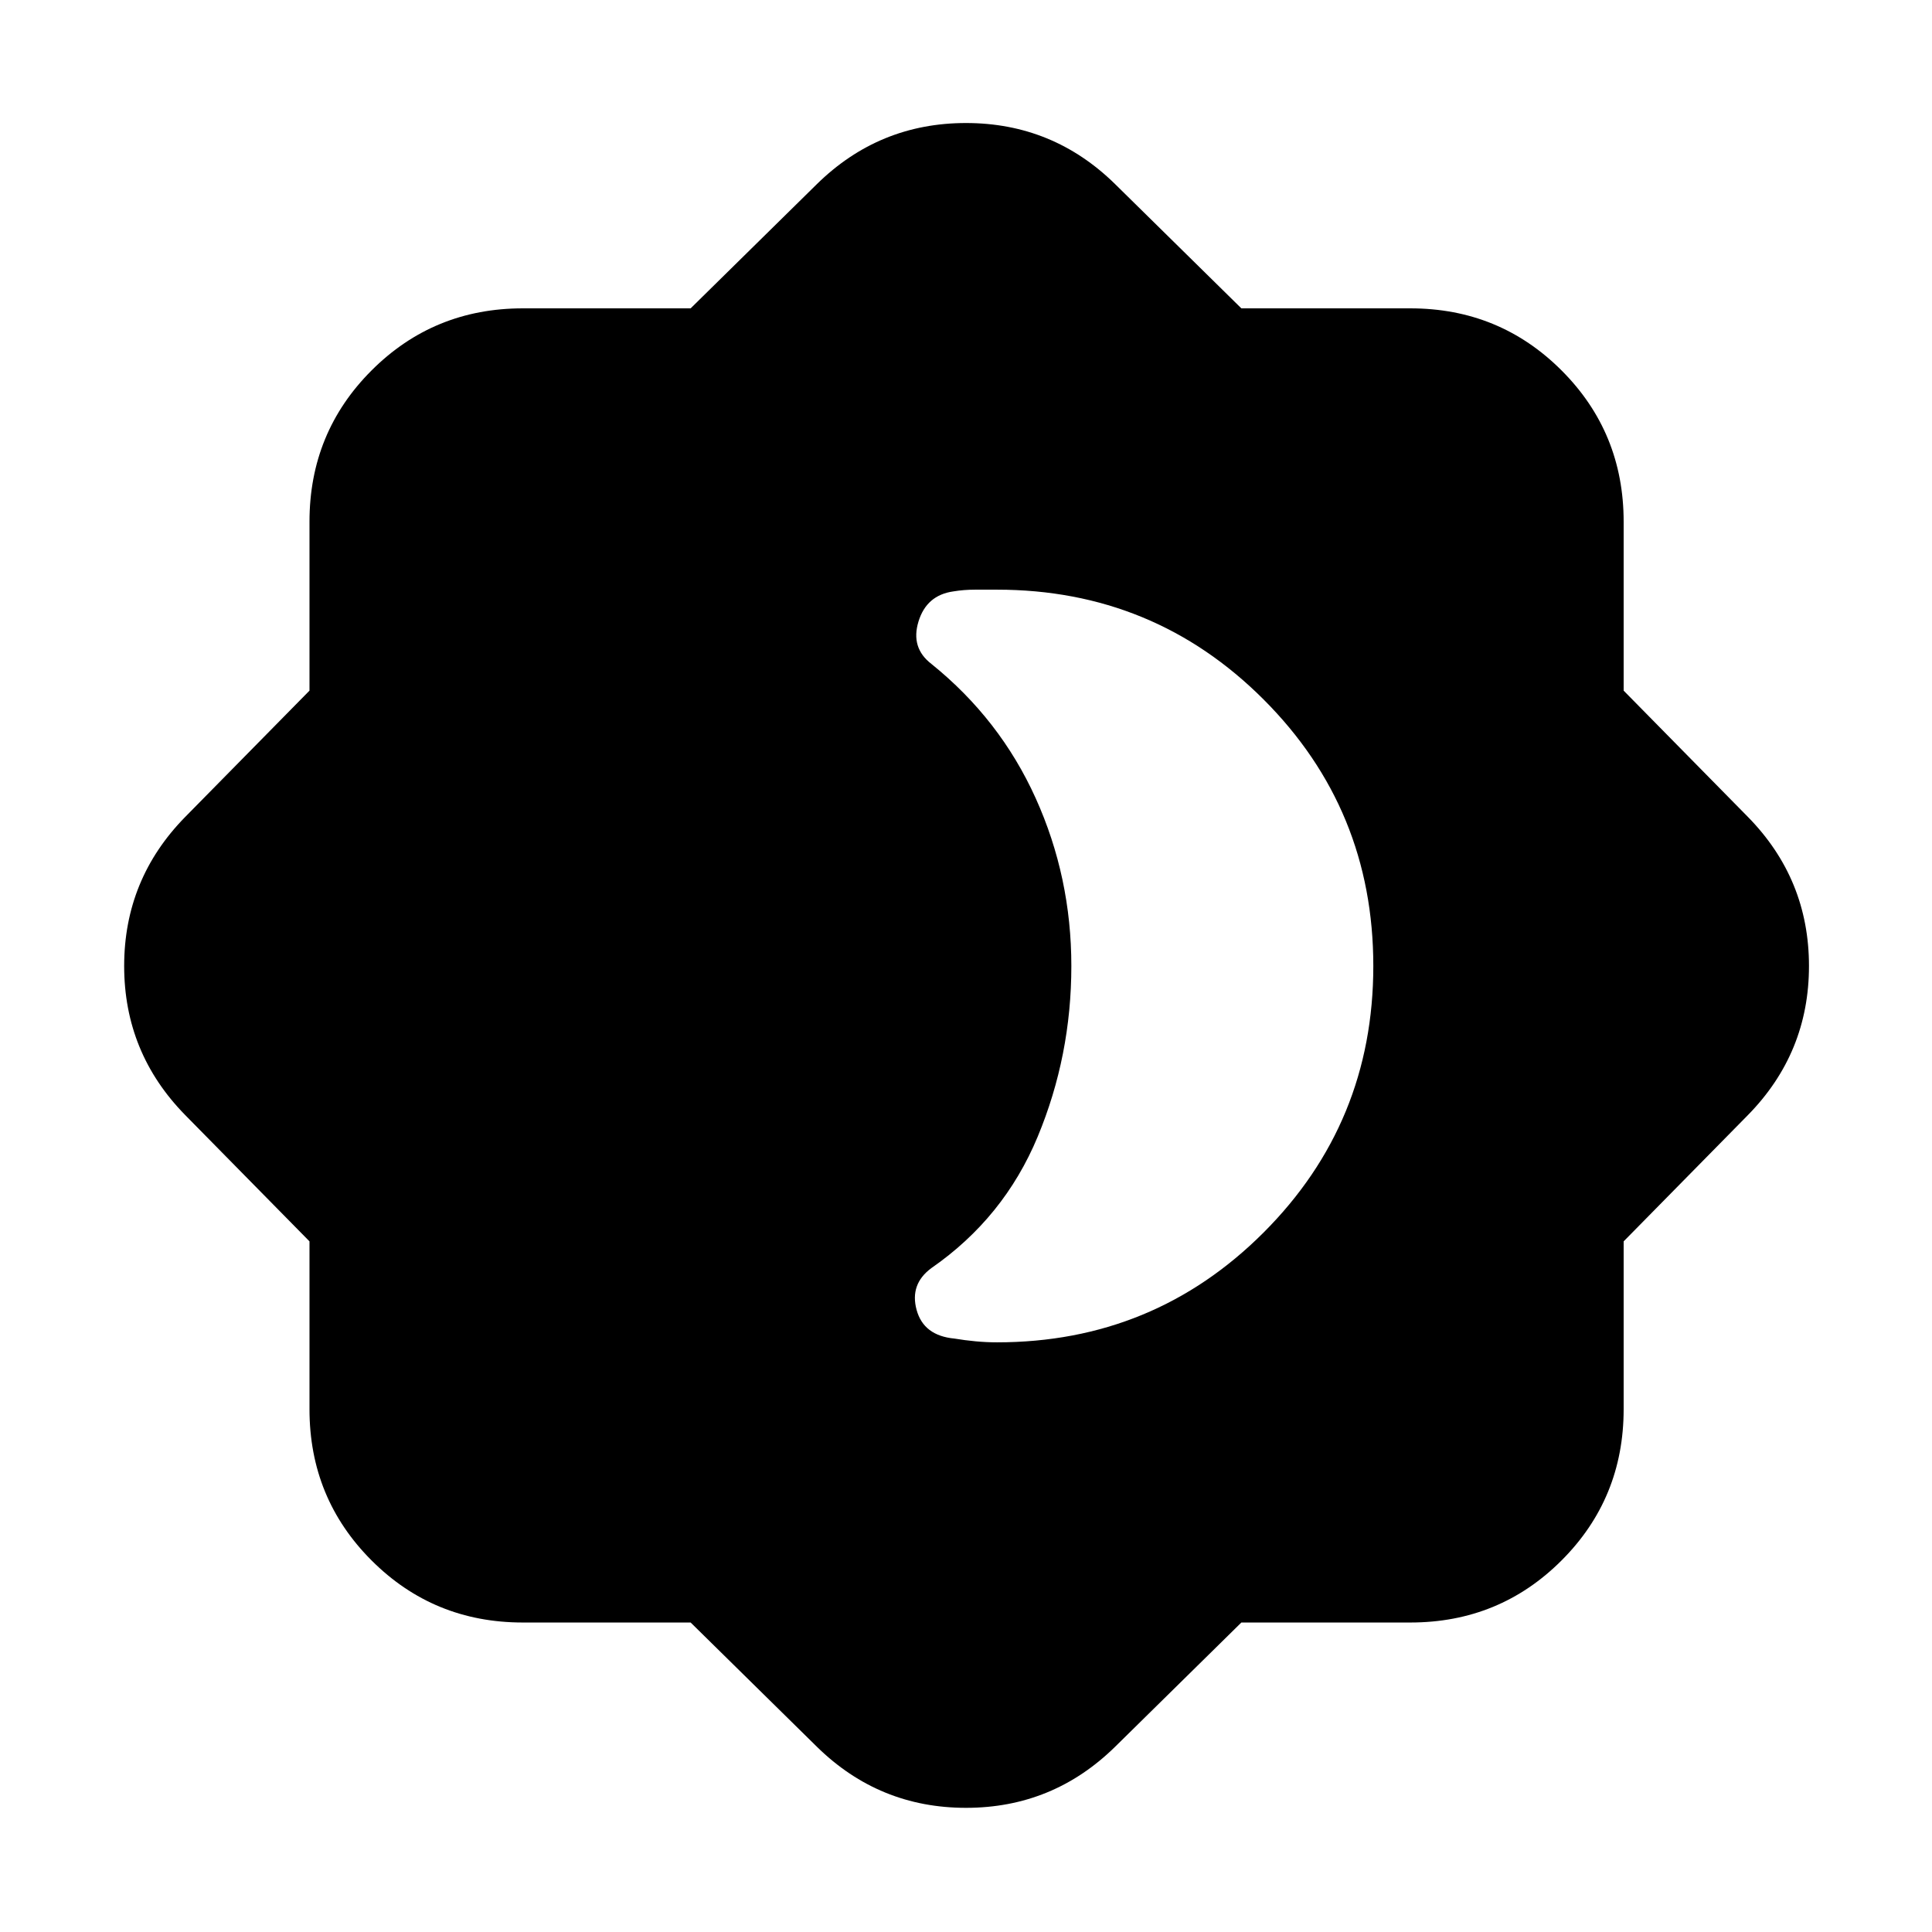 <svg xmlns="http://www.w3.org/2000/svg" height="24" viewBox="0 -960 960 960" width="24"><path d="M495.391-293.001q77.913 0 132.457-54.543Q682.391-402.087 682.391-480q0-77.913-54.543-132.456-54.544-54.543-132.457-54.543h-10.847q-5.674 0-10.848.869-13.304 1.87-17.304 14.957-4 13.086 6.435 21.086 34.043 27.435 51.782 66.674 17.739 39.239 17.739 83.413 0 44.609-16.739 84.848t-52.782 65.239q-10.87 8-7.37 20.804 3.5 12.804 18.805 14.239 5.173.869 10.565 1.369 5.391.5 10.564.5Zm121.435 139.219-62.738 61.738Q523.174-61.696 480-61.696q-43.174 0-74.088-30.348l-62.738-61.738h-83.39q-44.305 0-75.154-30.848-30.848-30.849-30.848-75.154v-83.39l-61.738-62.738Q61.696-436.826 61.696-480q0-43.174 30.348-74.088l61.738-62.738v-83.956q0-44.305 30.848-75.153 30.849-30.848 75.154-30.848h83.39l62.738-61.738Q436.826-898.87 480-898.87q43.174 0 74.088 30.349l62.738 61.738h83.956q44.305 0 75.153 30.848 30.848 30.848 30.848 75.153v83.956l61.738 62.738Q898.87-523.174 898.87-480q0 43.174-30.349 74.088l-61.738 62.738v83.39q0 44.305-30.848 75.154-30.848 30.848-75.153 30.848h-83.956Z"/></svg>
